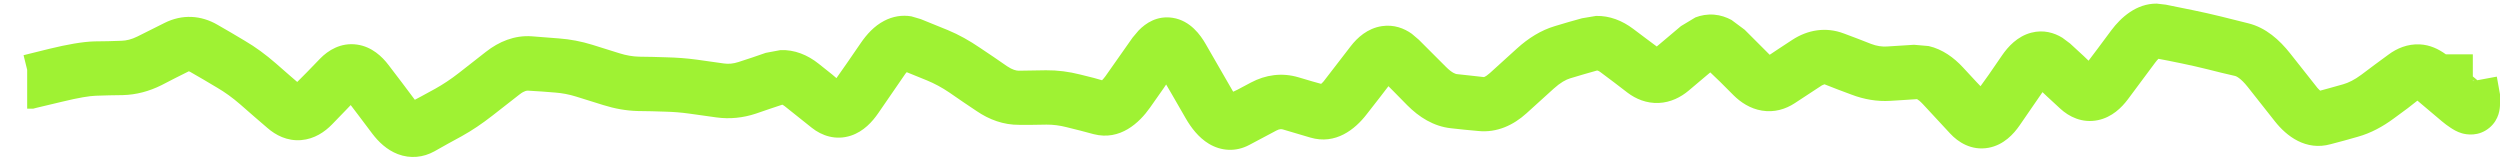 <svg width="92" height="6" viewBox="0 0 92 6" fill="none" xmlns="http://www.w3.org/2000/svg">
<path d="M91 2.984L91.062 2.977C91.043 2.973 91.023 2.971 91 2.969V2.984ZM92 3.836C92 3.975 91.979 4.396 91.609 4.703C91.212 5.034 90.766 4.953 90.602 4.906C90.416 4.854 90.267 4.758 90.172 4.695C90.066 4.626 89.96 4.545 89.859 4.461L89.359 4.039L88.961 3.703L88.602 3.984L88.102 4.352C87.69 4.659 87.245 4.899 86.773 5.031L86.273 5.172L85.773 5.305C84.855 5.562 84.145 5.008 83.719 4.469L82.719 3.203C82.45 2.863 82.283 2.803 82.258 2.797L81.758 2.68L81.258 2.555C80.938 2.476 80.617 2.402 80.297 2.336L79.797 2.234L79.43 2.164C79.396 2.197 79.355 2.246 79.305 2.312L78.305 3.656C78.079 3.958 77.721 4.315 77.203 4.422C76.621 4.542 76.138 4.293 75.82 4L75.32 3.539L75.164 3.391L74.82 3.891L74.32 4.617C74.105 4.928 73.74 5.334 73.18 5.438C72.542 5.555 72.052 5.223 71.766 4.914L70.766 3.836C70.656 3.718 70.581 3.666 70.547 3.648L70.062 3.68L69.562 3.711C69.078 3.741 68.598 3.658 68.141 3.484L67.641 3.297L67.141 3.102L67.047 3.141L66.047 3.797C65.71 4.018 65.294 4.147 64.836 4.07C64.401 3.997 64.055 3.763 63.797 3.508L63.297 3.008L62.938 2.664L62.641 2.914L62.141 3.336C61.857 3.574 61.484 3.77 61.039 3.789C60.59 3.807 60.201 3.642 59.898 3.414L59.398 3.031L58.898 2.656C58.82 2.597 58.776 2.594 58.773 2.594L58.281 2.734L57.781 2.883C57.628 2.929 57.424 3.037 57.172 3.266L56.172 4.172C55.703 4.596 55.095 4.895 54.391 4.82L53.891 4.773L53.391 4.719C52.753 4.65 52.218 4.306 51.789 3.875L51.289 3.367L51.094 3.172L50.789 3.57L50.289 4.211C49.868 4.756 49.153 5.338 48.219 5.062L47.219 4.766C47.159 4.748 47.092 4.739 46.969 4.805L45.969 5.336C45.48 5.595 44.94 5.564 44.484 5.289C44.104 5.059 43.831 4.695 43.633 4.352L43.133 3.484L42.914 3.109L42.82 3.25L42.32 3.961C41.93 4.516 41.223 5.186 40.25 4.938L39.75 4.805L39.25 4.68C38.999 4.616 38.751 4.584 38.508 4.586L38.008 4.594H37.508C36.932 4.599 36.403 4.403 35.938 4.086L35.438 3.75L34.938 3.406C34.655 3.214 34.379 3.069 34.117 2.961L33.367 2.656C33.354 2.673 33.335 2.69 33.32 2.711L32.32 4.164C32.106 4.475 31.785 4.837 31.312 4.992C30.754 5.175 30.24 4.994 29.875 4.703L28.875 3.906C28.835 3.874 28.805 3.86 28.789 3.852L28.32 4.008L27.82 4.18C27.347 4.338 26.853 4.389 26.359 4.32L25.359 4.18C25.065 4.139 24.77 4.116 24.477 4.109L23.977 4.094L23.477 4.086C23.046 4.076 22.621 3.998 22.203 3.867L21.203 3.555C20.941 3.473 20.682 3.425 20.43 3.406L19.93 3.367L19.43 3.336C19.405 3.334 19.308 3.328 19.117 3.477L18.117 4.258C17.747 4.547 17.369 4.803 16.984 5.016L16.484 5.289L15.984 5.57C15.58 5.794 15.103 5.848 14.641 5.672C14.231 5.515 13.925 5.214 13.703 4.922L13.203 4.258L12.906 3.867L12.719 4.062L12.219 4.578C11.955 4.85 11.573 5.117 11.078 5.156C10.566 5.196 10.145 4.973 9.844 4.711L9.344 4.281L8.844 3.844C8.551 3.589 8.265 3.386 7.992 3.227L7.492 2.93L6.992 2.641C6.973 2.63 6.96 2.628 6.953 2.625H6.945L6.445 2.875L5.945 3.133C5.497 3.357 5.019 3.487 4.523 3.5L4.023 3.508L3.523 3.523C3.299 3.53 2.902 3.593 2.289 3.742L1.336 3.969L1.219 4H1V2.57L0.867 2.031L1.812 1.797C2.463 1.639 3.034 1.535 3.477 1.523L3.977 1.516L4.477 1.5C4.646 1.495 4.838 1.452 5.055 1.344L6.055 0.844C6.703 0.519 7.395 0.556 8.008 0.914L8.508 1.203L9.008 1.5C9.401 1.73 9.783 2.011 10.156 2.336L10.656 2.773L10.938 3.016L11.281 2.672L11.781 2.156C12.071 1.858 12.539 1.555 13.141 1.641C13.69 1.72 14.067 2.089 14.297 2.391L14.797 3.047L15.266 3.672L15.516 3.539L16.016 3.266C16.297 3.109 16.587 2.919 16.883 2.688L17.883 1.906C18.357 1.535 18.93 1.29 19.57 1.336L20.57 1.414C20.983 1.445 21.394 1.523 21.797 1.648L22.797 1.961C23.045 2.039 23.288 2.081 23.523 2.086L24.023 2.094L24.523 2.109C24.895 2.118 25.27 2.144 25.641 2.195L26.641 2.336C26.812 2.36 26.988 2.345 27.18 2.281L27.68 2.117L28.18 1.945L28.719 1.844C29.241 1.822 29.725 2.025 30.125 2.344L30.625 2.742L30.781 2.875L31.18 2.305L31.68 1.578C31.892 1.27 32.169 0.958 32.539 0.766C32.851 0.603 33.195 0.543 33.539 0.602L33.883 0.703L34.883 1.109C35.286 1.276 35.679 1.497 36.062 1.758L36.562 2.094L37.062 2.438C37.263 2.573 37.402 2.602 37.492 2.602L38.492 2.586C38.914 2.582 39.336 2.637 39.75 2.742L40.25 2.867L40.555 2.953C40.587 2.918 40.632 2.872 40.68 2.805L41.68 1.383L41.898 1.125C42.165 0.848 42.584 0.567 43.156 0.656C43.81 0.759 44.183 1.298 44.367 1.617L45.367 3.352C45.372 3.36 45.378 3.367 45.383 3.375L45.531 3.305L46.031 3.039C46.573 2.751 47.175 2.665 47.781 2.844L48.281 2.992L48.617 3.086C48.641 3.061 48.678 3.034 48.711 2.992L49.711 1.695C49.943 1.396 50.318 1.04 50.859 0.961C51.302 0.897 51.671 1.042 51.953 1.242L52.211 1.461L53.211 2.461C53.447 2.698 53.581 2.724 53.609 2.727L54.109 2.781L54.602 2.836C54.602 2.836 54.617 2.834 54.633 2.828C54.666 2.814 54.731 2.775 54.828 2.688L55.828 1.781C56.241 1.407 56.706 1.113 57.219 0.961L57.719 0.812L58.219 0.672L58.734 0.586C59.239 0.574 59.705 0.763 60.102 1.062L60.602 1.438L60.969 1.711L61.359 1.383L61.859 0.961L62.391 0.641C62.595 0.562 62.828 0.52 63.078 0.539C63.319 0.558 63.531 0.634 63.719 0.734L64.203 1.094L65.125 2.016L65.453 1.797L65.953 1.469C66.517 1.099 67.189 0.979 67.859 1.234L68.359 1.422L68.859 1.617C69.067 1.696 69.257 1.722 69.438 1.711L70.438 1.648L70.977 1.695C71.483 1.811 71.906 2.123 72.234 2.477L72.734 3.016L72.883 3.172L73.18 2.758L73.68 2.031C73.895 1.72 74.238 1.337 74.75 1.203C75.196 1.087 75.591 1.201 75.898 1.391L76.18 1.602L76.68 2.062L76.859 2.234L77.195 1.789L77.695 1.117C78.049 0.643 78.617 0.128 79.367 0.133L79.703 0.172L80.703 0.375C81.049 0.446 81.397 0.524 81.742 0.609L82.742 0.859C83.382 1.018 83.884 1.466 84.281 1.969L85.281 3.234C85.318 3.281 85.357 3.31 85.383 3.336L85.727 3.242L86.227 3.102C86.42 3.047 86.645 2.939 86.898 2.75L87.398 2.375L87.898 2.008C88.204 1.78 88.596 1.612 89.047 1.633C89.427 1.651 89.745 1.809 90.008 2H91V2.812L91.141 2.93C91.149 2.937 91.157 2.947 91.164 2.953L91.883 2.82L91.984 3.383L92 3.469V3.836Z" fill="#9FF233"/>
</svg>
